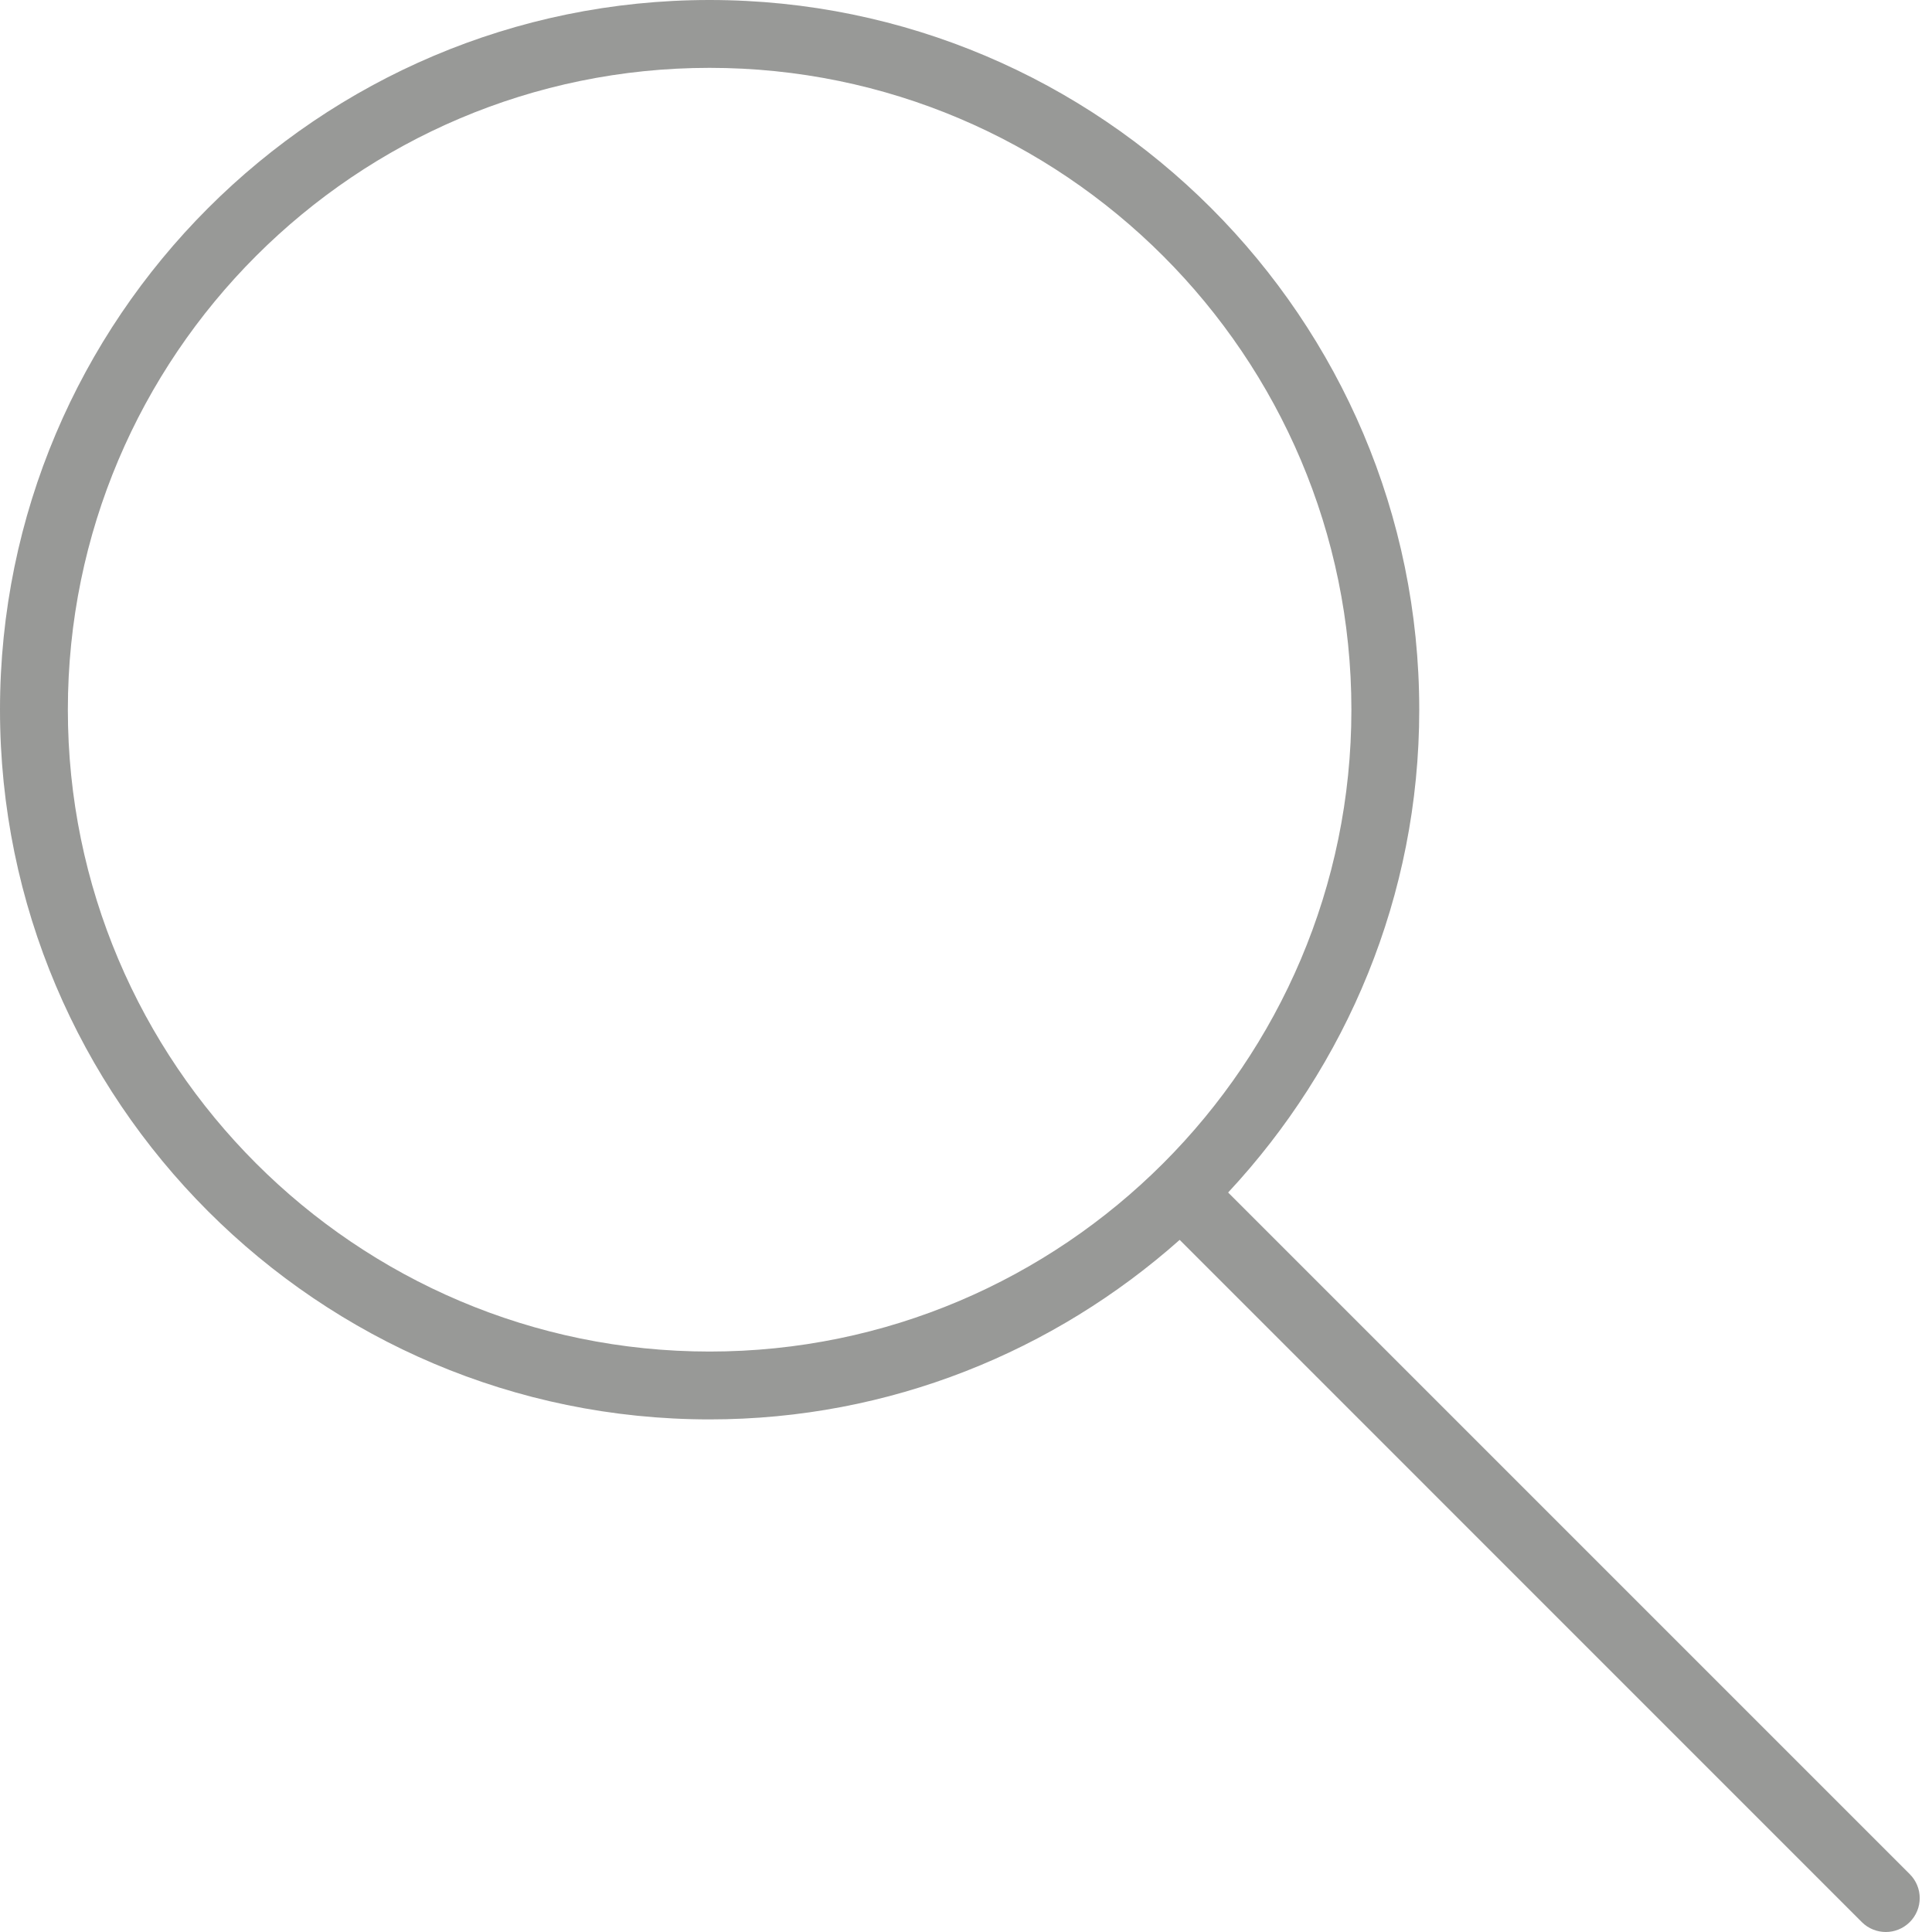 <?xml version="1.0" encoding="UTF-8" standalone="no"?>
<svg width="25px" height="25px" viewBox="0 0 25 25" version="1.1" xmlns="http://www.w3.org/2000/svg" xmlns:xlink="http://www.w3.org/1999/xlink">
    <!-- Generator: Sketch 47.1 (45422) - http://www.bohemiancoding.com/sketch -->
    <title>search-deselected</title>
    <desc>Created with Sketch.</desc>
    <defs></defs>
    <g id="Symbols" stroke="none" stroke-width="1" fill="none" fill-rule="evenodd" opacity="0.627">
        <g id="icon/search/deselected" transform="translate(-12, -5)" fill="#5B5C59">
            <path d="M36.712,29.251 L27.892,20.431 C29.421,18.79 30.365,16.597 30.365,14.184 C30.365,9.12 26.246,5 21.182,5 C16.119,5 12,9.12 12,14.184 C12,19.246 16.119,23.367 21.182,23.367 C23.516,23.367 25.643,22.484 27.265,21.044 L36.092,29.872 C36.177,29.957 36.29,30 36.403,30 C36.514,30 36.626,29.957 36.712,29.872 C36.884,29.7 36.884,29.423 36.712,29.251 L36.712,29.251 Z M21.182,22.489 C16.602,22.489 12.878,18.762 12.878,14.184 C12.878,9.603 16.602,5.878 21.182,5.878 C25.761,5.878 29.487,9.603 29.487,14.184 C29.487,18.762 25.761,22.489 21.182,22.489 L21.182,22.489 Z" id="search-deselected"></path>
        </g>
    </g>
</svg>